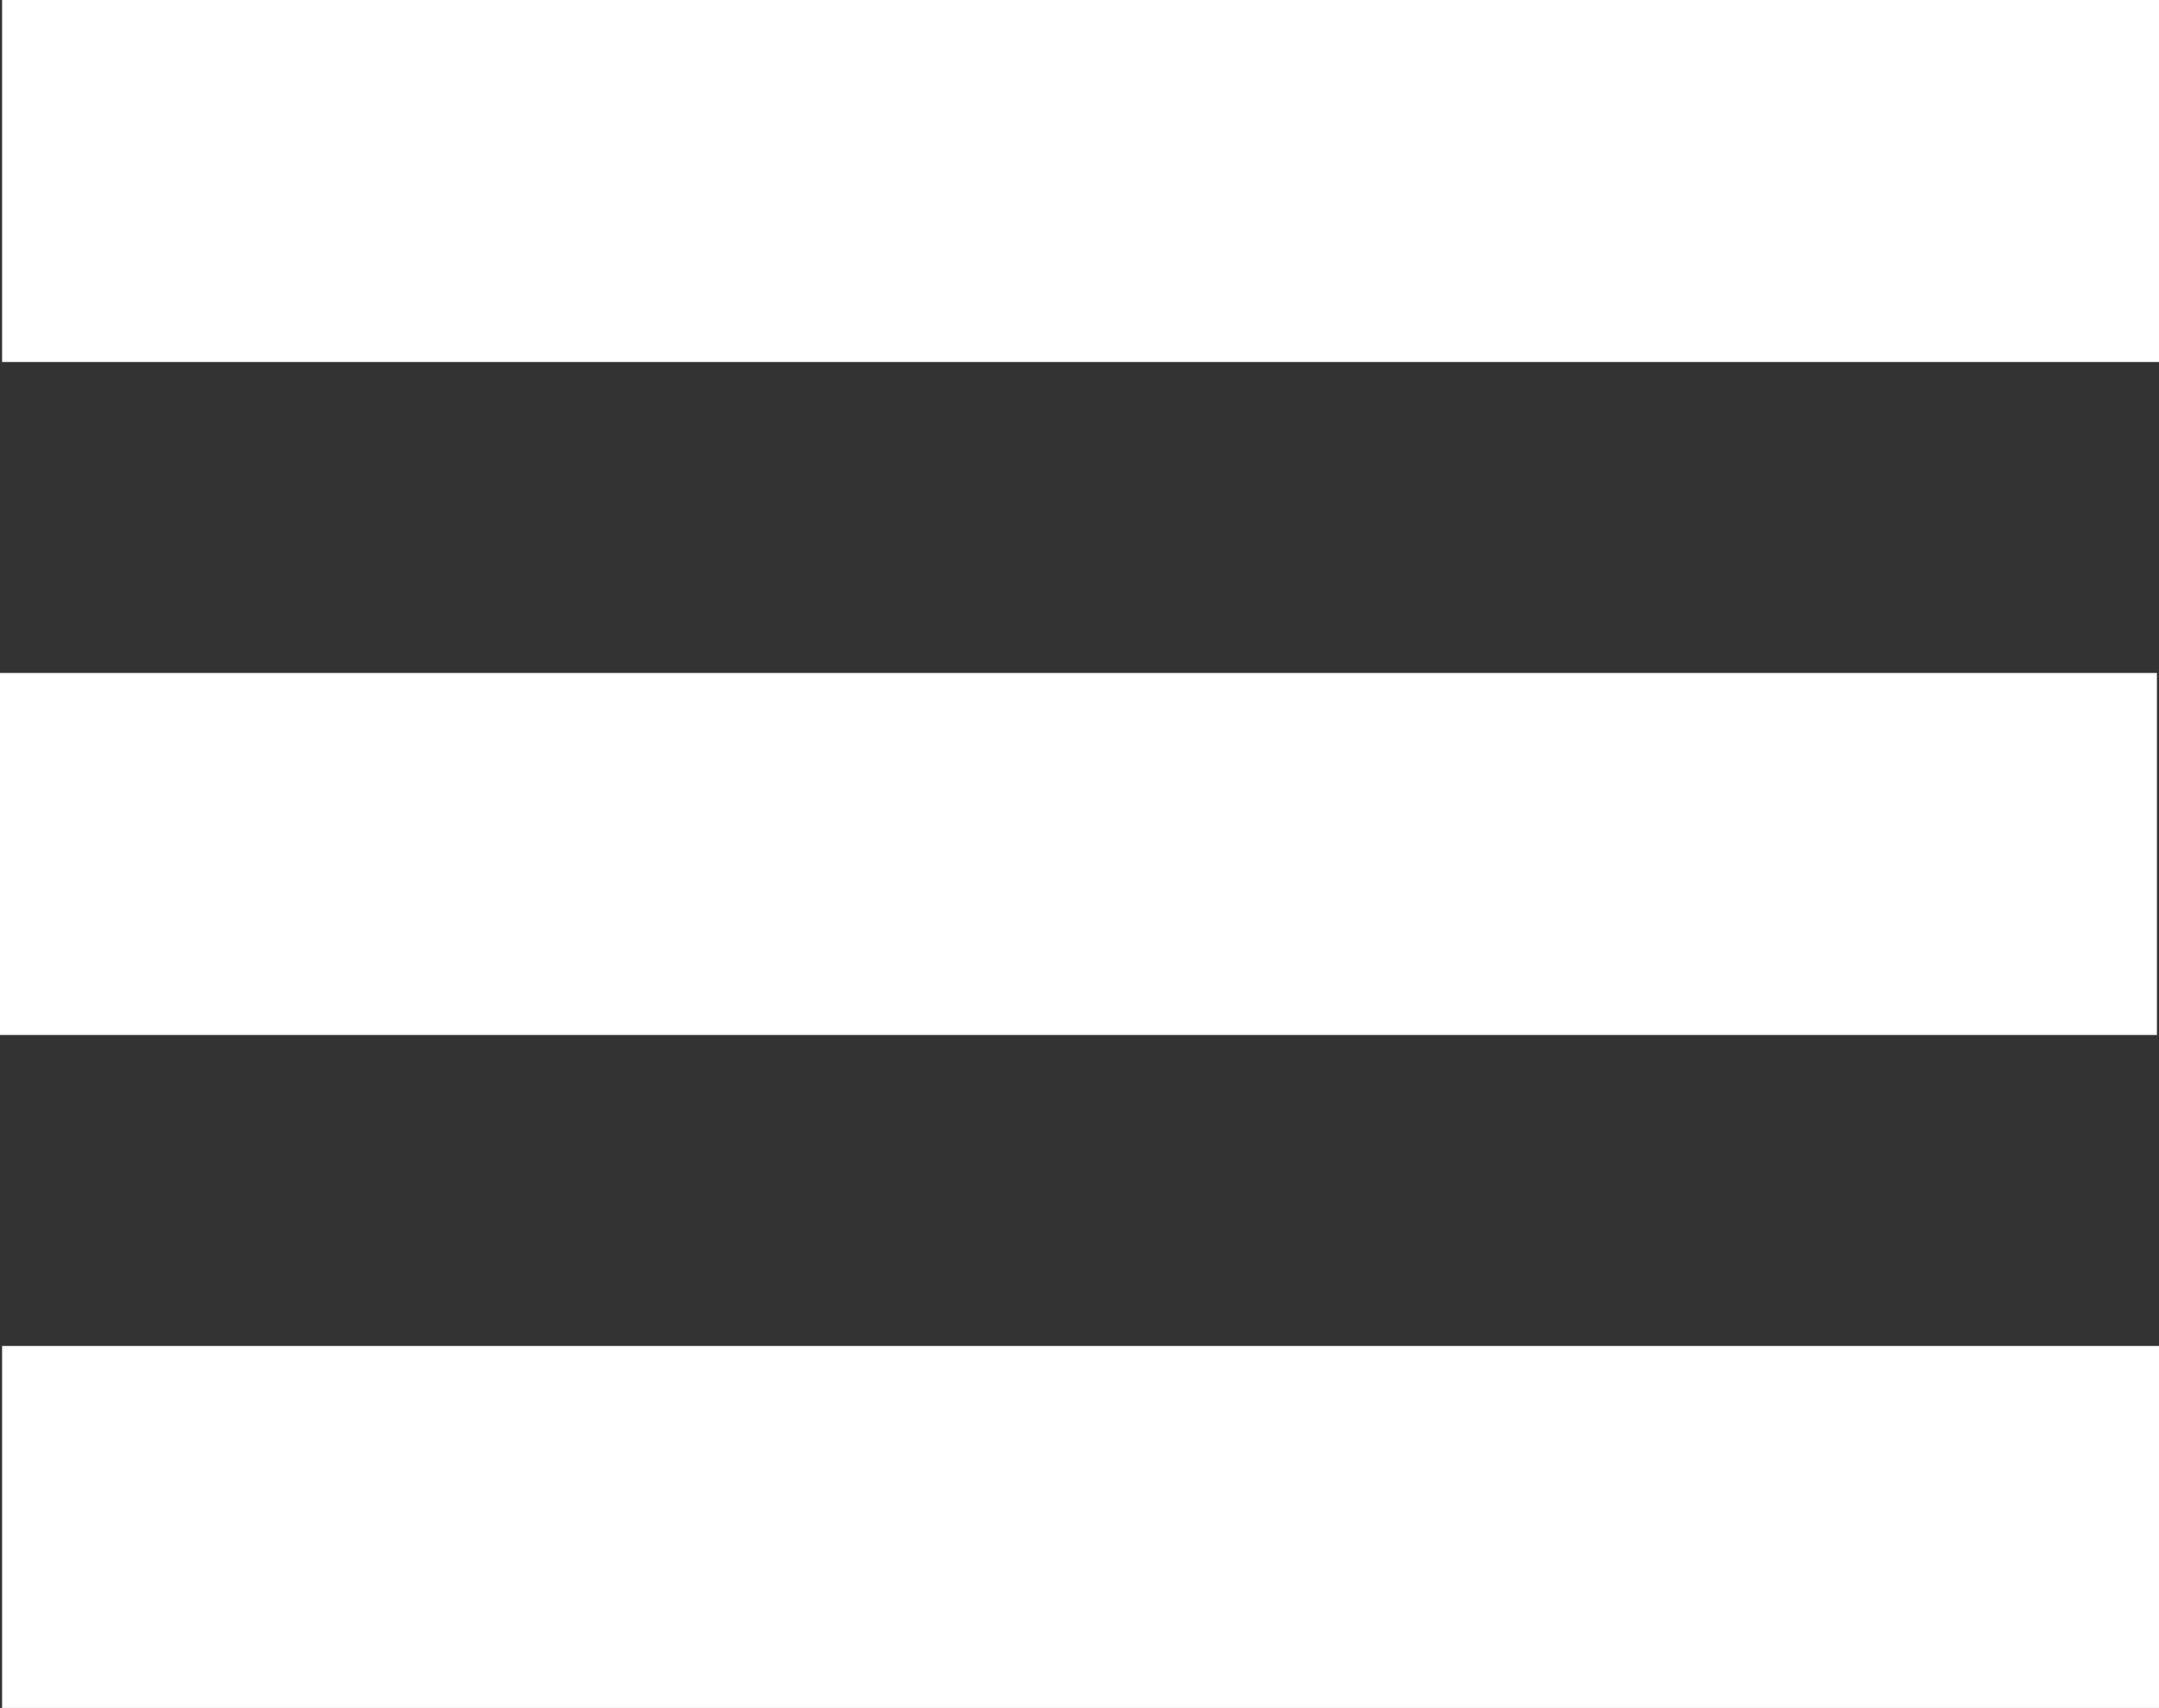 <svg xmlns="http://www.w3.org/2000/svg" viewBox="0 0 165.84 131.21"><rect x="0" y="0" width="165.84" height="131.21" fill="#333333" stroke="none"/><defs><style>.cls-1{fill:#fff;stroke:#fff;stroke-miterlimit:10;}</style></defs><title>barsWhite</title><g id="Capa_2" data-name="Capa 2"><g id="Capa_2-2" data-name="Capa 2"><rect class="cls-1" x="0.66" y="0.5" width="164.68" height="26.81"/><rect class="cls-1" x="0.5" y="52.2" width="164.68" height="26.81"/><rect class="cls-1" x="0.66" y="103.9" width="164.68" height="26.81"/></g></g></svg>